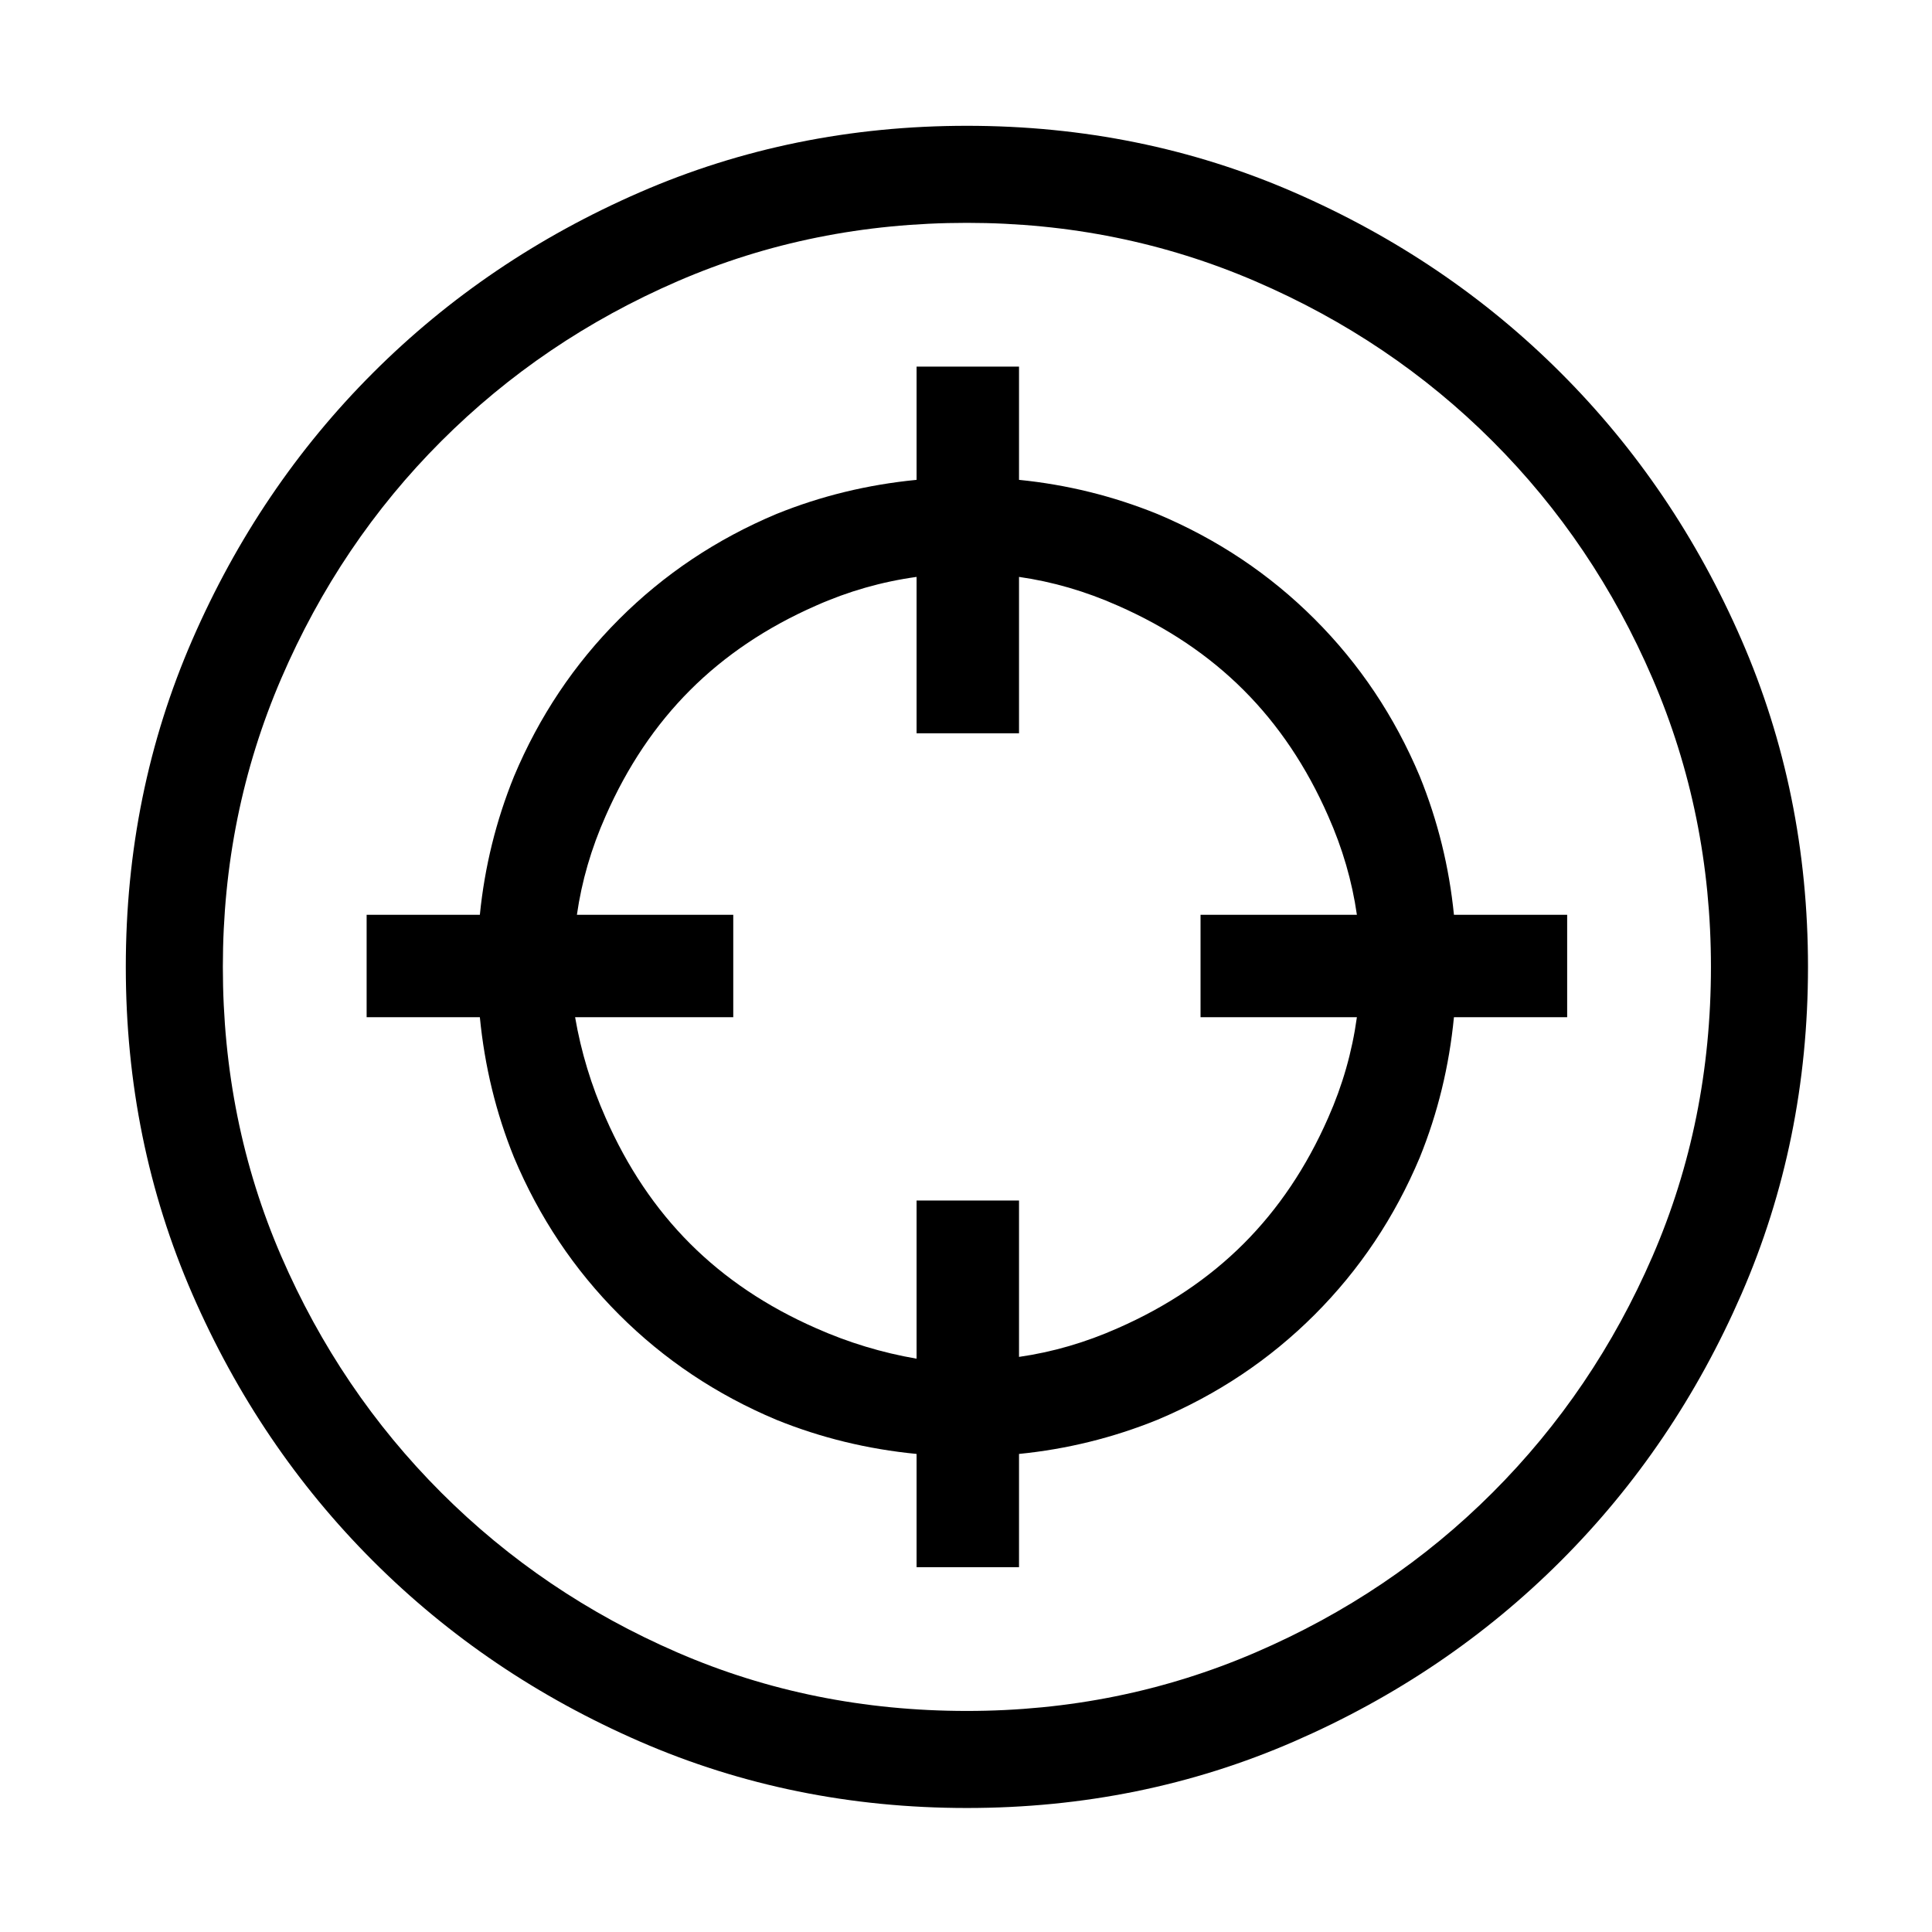 <svg width="1075" height="1075" viewBox="0 0 1075 1075" fill="none" xmlns="http://www.w3.org/2000/svg">
<path d="M538 1006C473.333 1006 412.667 993.667 356 969C299.333 944.333 249.833 910.833 207.5 868.5C165.167 826.167 131.667 776.667 107 720C82.333 663.333 70 602.667 70 538C70 473.333 82.333 412.667 107 356C131.667 299.333 165.167 249.833 207.5 207.5C249.833 165.167 299.333 131.667 356 107C412.667 82.333 473.333 70 538 70C602.667 70 663.333 82.333 720 107C776.667 131.667 826.167 165.167 868.5 207.5C910.833 249.833 944.333 299.333 969 356C993.667 412.667 1006 473.333 1006 538C1006 602.667 993.667 663.333 969 720C944.333 776.667 910.833 826.167 868.5 868.5C826.167 910.833 776.667 944.333 720 969C663.333 993.667 602.667 1006 538 1006ZM538 124C480.667 124 427 134.833 377 156.5C327 178.167 283.167 207.833 245.5 245.5C207.833 283.167 178.167 327.167 156.5 377.5C134.833 427.833 124 481.333 124 538C124 595.333 134.833 649 156.5 699C178.167 749 207.833 792.833 245.5 830.5C283.167 868.167 327 897.833 377 919.5C427 941.167 480.667 952 538 952C594.667 952 648.167 941.167 698.5 919.5C748.833 897.833 792.833 868.167 830.5 830.5C868.167 792.833 897.833 749 919.5 699C941.167 649 952 595.333 952 538C952 481.333 941.167 427.833 919.5 377.5C897.833 327.167 868.167 283.167 830.5 245.5C792.833 207.833 748.833 178.167 698.5 156.5C648.167 134.833 594.667 124 538 124ZM872 566H809C806.333 593.333 800 619.333 790 644C776 677.333 756.5 706.5 731.5 731.5C706.5 756.5 677.333 776 644 790C619.333 800 593.667 806.333 567 809V872H510V809C482.667 806.333 456.667 800 432 790C398.667 776 369.5 756.5 344.5 731.5C319.5 706.5 300 677.333 286 644C276 619.333 269.667 593.333 267 566H204V509H267C269.667 482.333 276 456.667 286 432C300 398.667 319.5 369.5 344.5 344.5C369.5 319.5 398.667 300 432 286C456.667 276 482.667 269.667 510 267V204H567V267C593.667 269.667 619.333 276 644 286C677.333 300 706.5 319.5 731.5 344.5C756.5 369.5 776 398.667 790 432C800 456.667 806.333 482.333 809 509H872V566ZM408 566H320C323.333 585.333 329 604 337 622C349 649.333 364.667 672.667 384 692C403.333 711.333 426.667 727 454 739C472 747 490.667 752.667 510 756V668H567V755C585.667 752.333 604 747 622 739C649.333 727 672.667 711.333 692 692C711.333 672.667 727 649.333 739 622C747 604 752.333 585.333 755 566H668V509H755C752.333 490.333 747 472 739 454C727 426.667 711.333 403.333 692 384C672.667 364.667 649.333 349 622 337C604 329 585.667 323.667 567 321V408H510V321C490.667 323.667 472 329 454 337C426.667 349 403.333 364.667 384 384C364.667 403.333 349 426.667 337 454C329 472 323.667 490.333 321 509H408V566Z" fill="black"/>
</svg>
